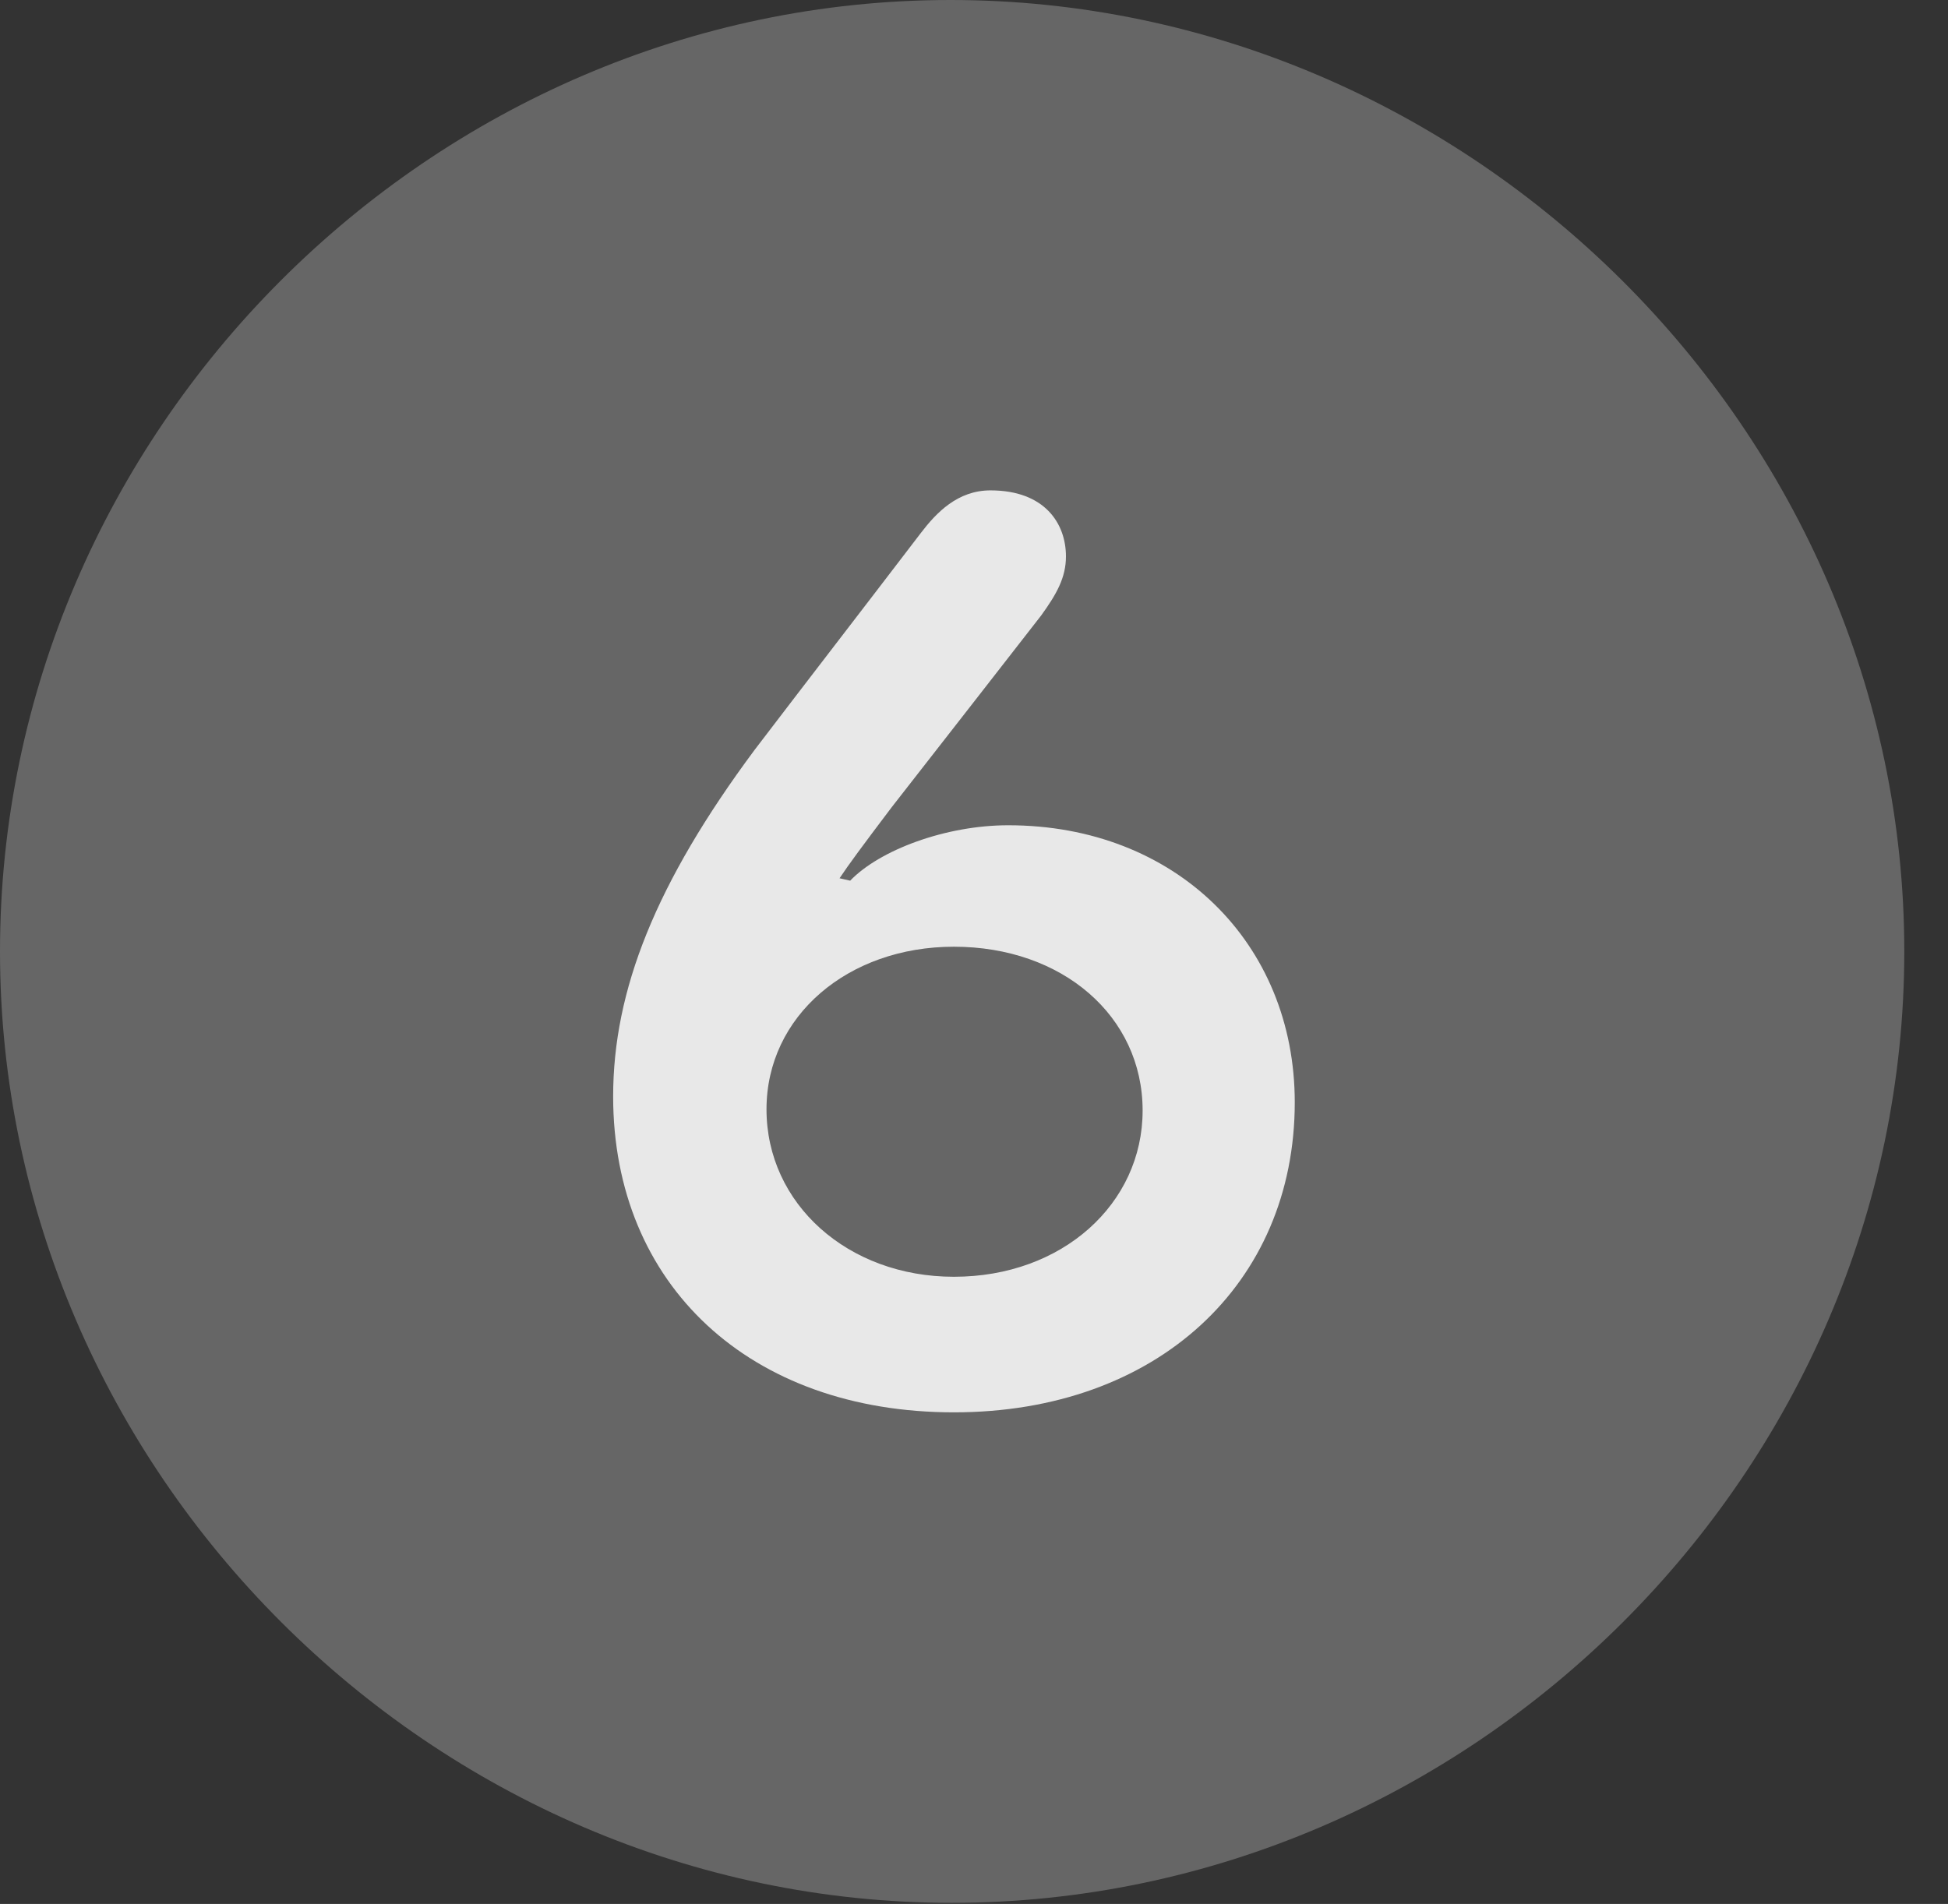 <?xml version="1.0" encoding="UTF-8"?>
<!--Generator: Apple Native CoreSVG 232.5-->
<!DOCTYPE svg
PUBLIC "-//W3C//DTD SVG 1.1//EN"
       "http://www.w3.org/Graphics/SVG/1.1/DTD/svg11.dtd">
<svg version="1.1" xmlns="http://www.w3.org/2000/svg" xmlns:xlink="http://www.w3.org/1999/xlink" width="16.133" height="15.771">
 <rect width="100%" height="100%" fill="#333333" stroke="none"/>
 <g>
  <rect height="15.771" opacity="0" width="16.133" x="0" y="0"/>
  <path d="M7.881 15.762C12.188 15.762 15.771 12.188 15.771 7.881C15.771 3.574 12.178 0 7.871 0C3.574 0 0 3.574 0 7.881C0 12.188 3.584 15.762 7.881 15.762Z" fill="#ffffff" fill-opacity="0.25"/>
  <path d="M7.9 11.699C6.211 11.699 5.078 10.645 5.078 9.082C5.078 8.203 5.43 7.314 6.25 6.211C6.719 5.596 7.09 5.117 7.627 4.414C7.754 4.248 7.93 4.062 8.203 4.062C8.652 4.062 8.828 4.336 8.828 4.609C8.828 4.785 8.75 4.922 8.623 5.098C8.252 5.576 7.832 6.113 7.383 6.689C7.139 7.012 7.031 7.158 6.953 7.275L7.041 7.295C7.285 7.041 7.832 6.836 8.35 6.836C9.736 6.836 10.723 7.812 10.723 9.131C10.723 10.635 9.58 11.699 7.9 11.699ZM7.9 10.576C8.799 10.576 9.463 9.971 9.463 9.199C9.463 8.418 8.799 7.842 7.9 7.842C7.021 7.842 6.348 8.418 6.348 9.189C6.348 9.971 7.021 10.576 7.9 10.576Z" fill="#ffffff" fill-opacity="0.85"/>
 </g>
</svg>

